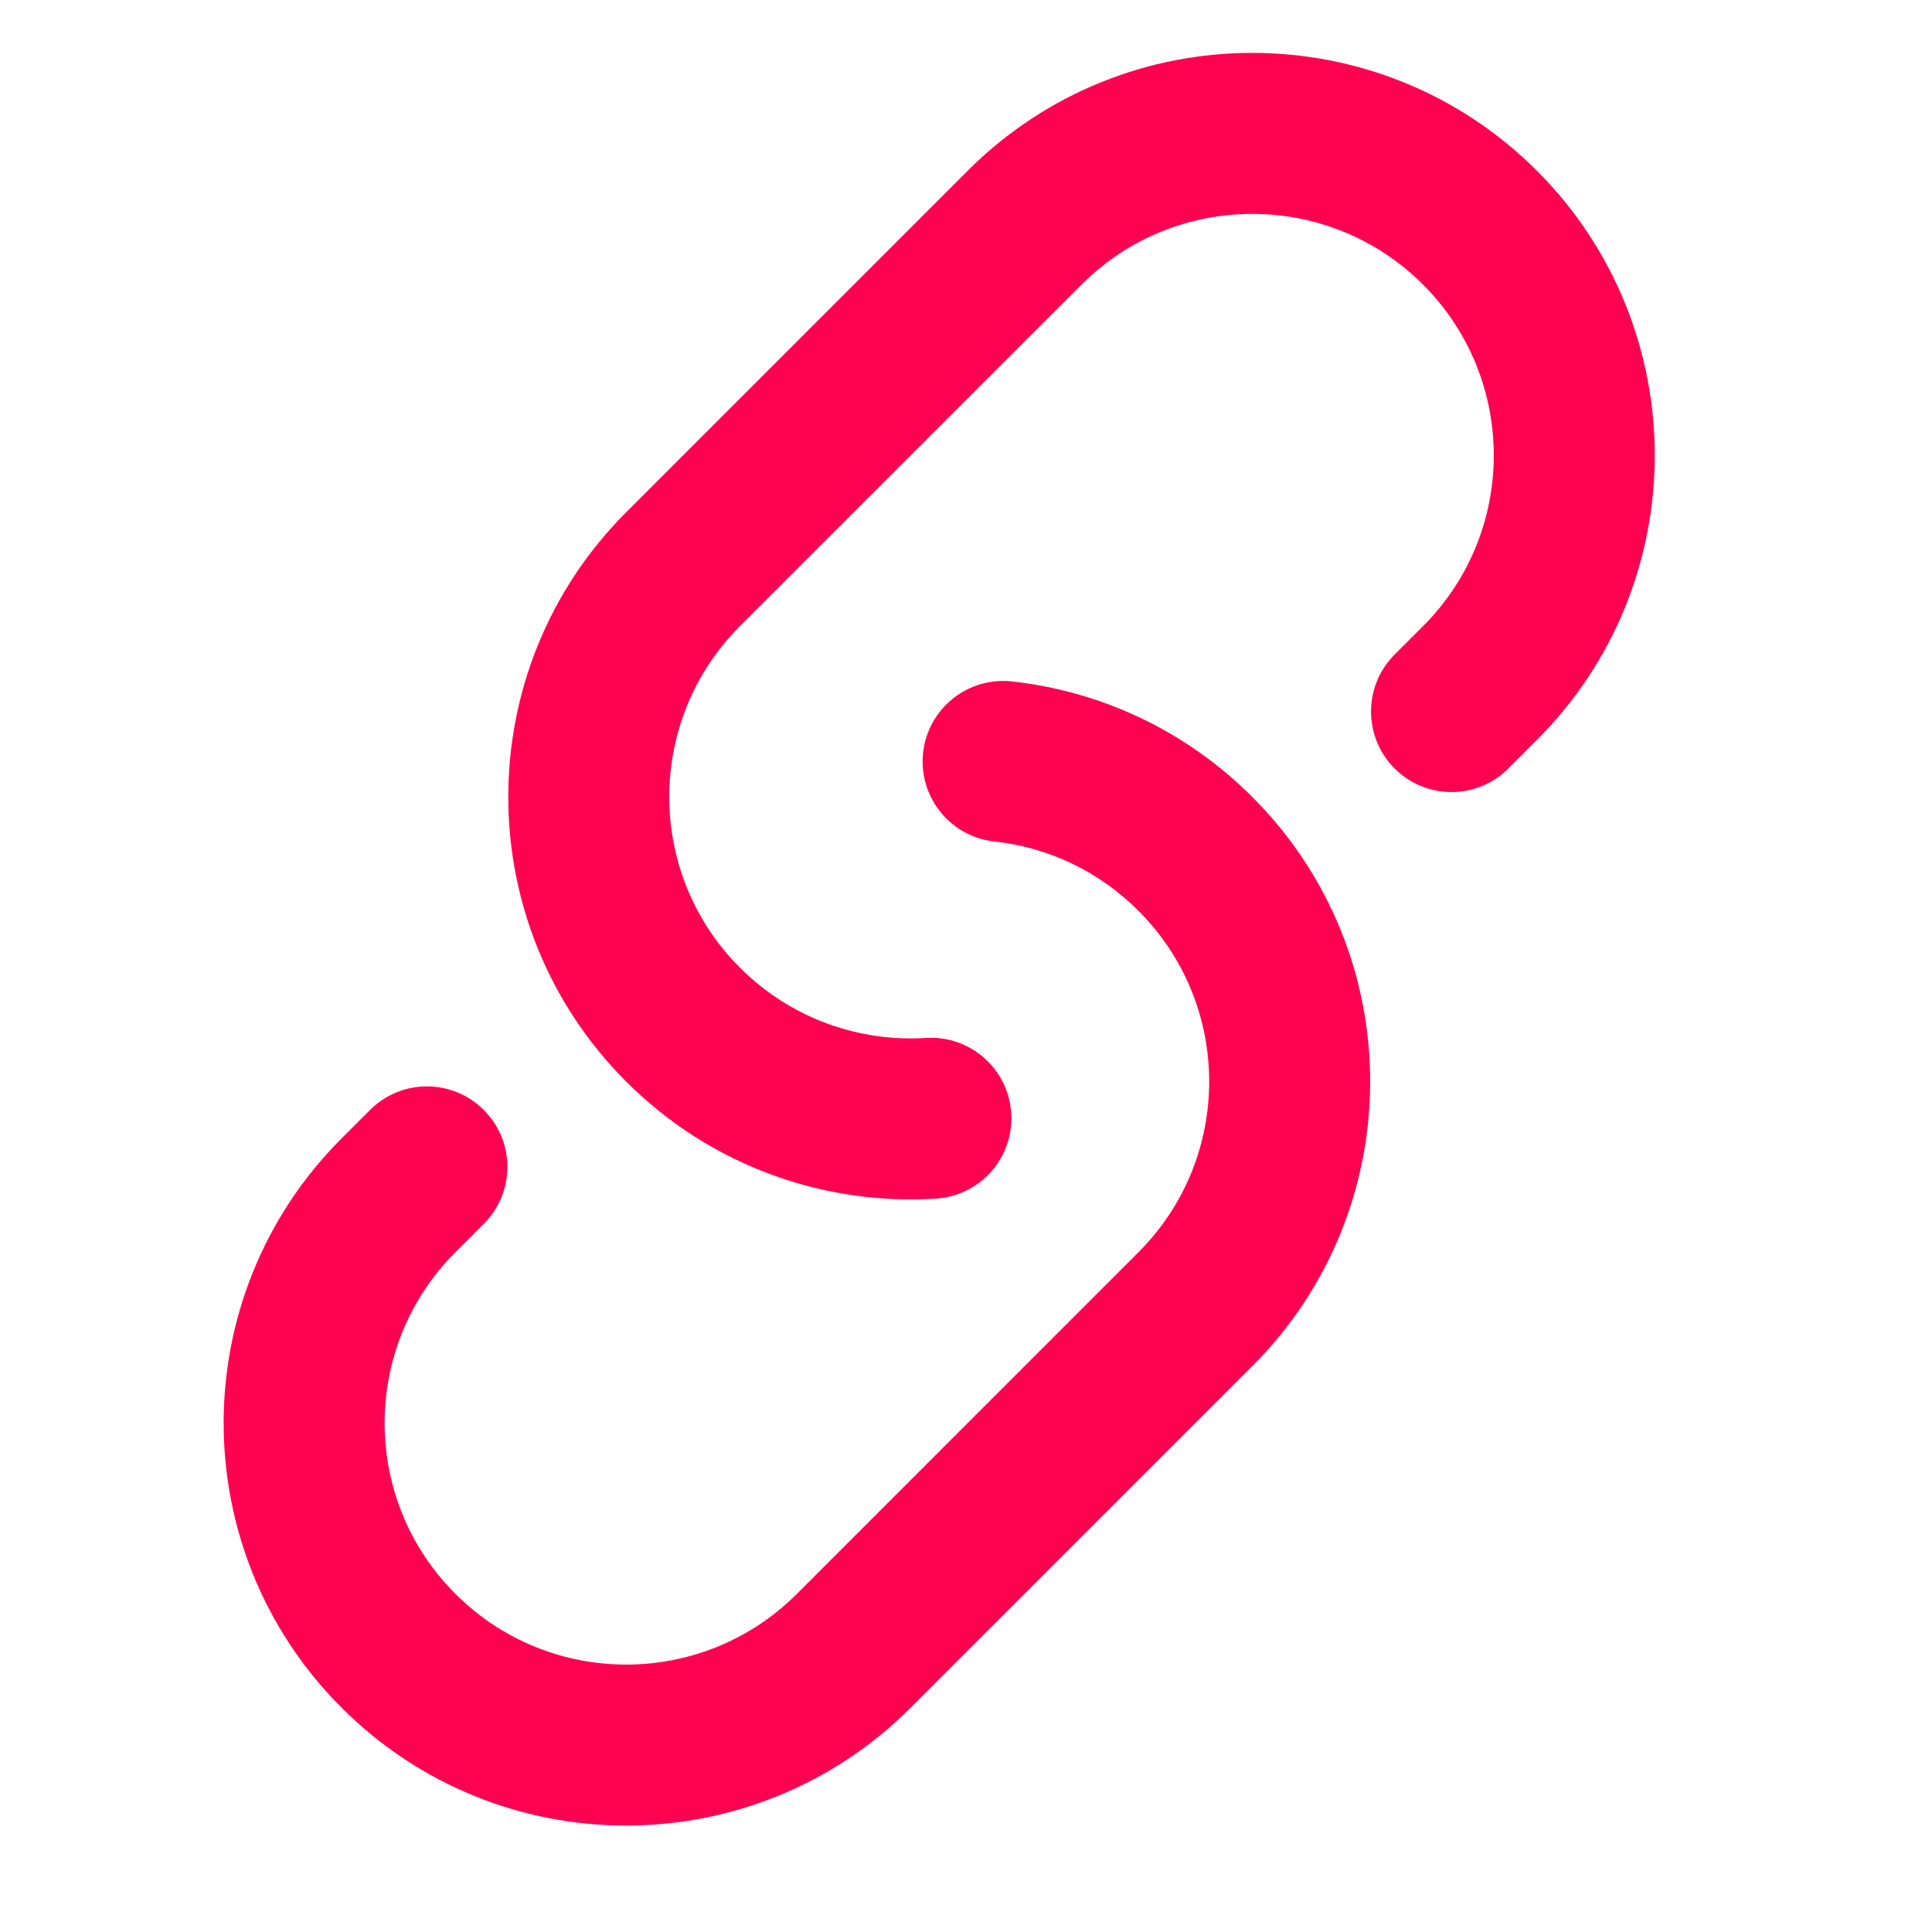 <svg width="24" height="24" viewBox="0 0 24 24" fill="none" xmlns="http://www.w3.org/2000/svg">
<g clip-path="url(#clip0_409_1848)">
<path d="M7.778 13.435C5.826 11.482 5.826 8.317 7.778 6.364L12.021 2.121C13.973 0.169 17.139 0.169 19.092 2.121C21.044 4.074 21.044 7.24 19.092 9.192L18.738 9.546C18.348 9.937 17.715 9.937 17.324 9.546C16.934 9.155 16.934 8.522 17.324 8.132L17.678 7.778C18.849 6.607 18.849 4.707 17.678 3.536C16.506 2.364 14.607 2.364 13.435 3.536L9.192 7.778C8.021 8.95 8.021 10.849 9.192 12.021C9.826 12.654 10.671 12.945 11.502 12.894C12.053 12.859 12.528 13.278 12.562 13.829C12.597 14.381 12.178 14.855 11.626 14.89C10.247 14.976 8.834 14.491 7.778 13.435ZM4.243 21.213C2.29 19.261 2.29 16.095 4.243 14.142L4.596 13.789C4.987 13.398 5.62 13.398 6.01 13.789C6.401 14.179 6.401 14.812 6.01 15.203L5.657 15.556C4.485 16.728 4.485 18.628 5.657 19.799C6.828 20.971 8.728 20.971 9.9 19.799L14.142 15.556C15.314 14.385 15.314 12.485 14.142 11.314C13.64 10.811 13.006 10.525 12.352 10.453C11.803 10.393 11.407 9.899 11.467 9.35C11.528 8.801 12.022 8.405 12.571 8.465C13.661 8.585 14.721 9.064 15.556 9.9C17.509 11.852 17.509 15.018 15.556 16.971L11.314 21.213C9.361 23.166 6.195 23.166 4.243 21.213Z" fill="#FF0151"/>
</g>
<defs>
<clipPath id="clip0_409_1848">
<rect width="24" height="24" fill="white"/>
</clipPath>
</defs>
</svg>
